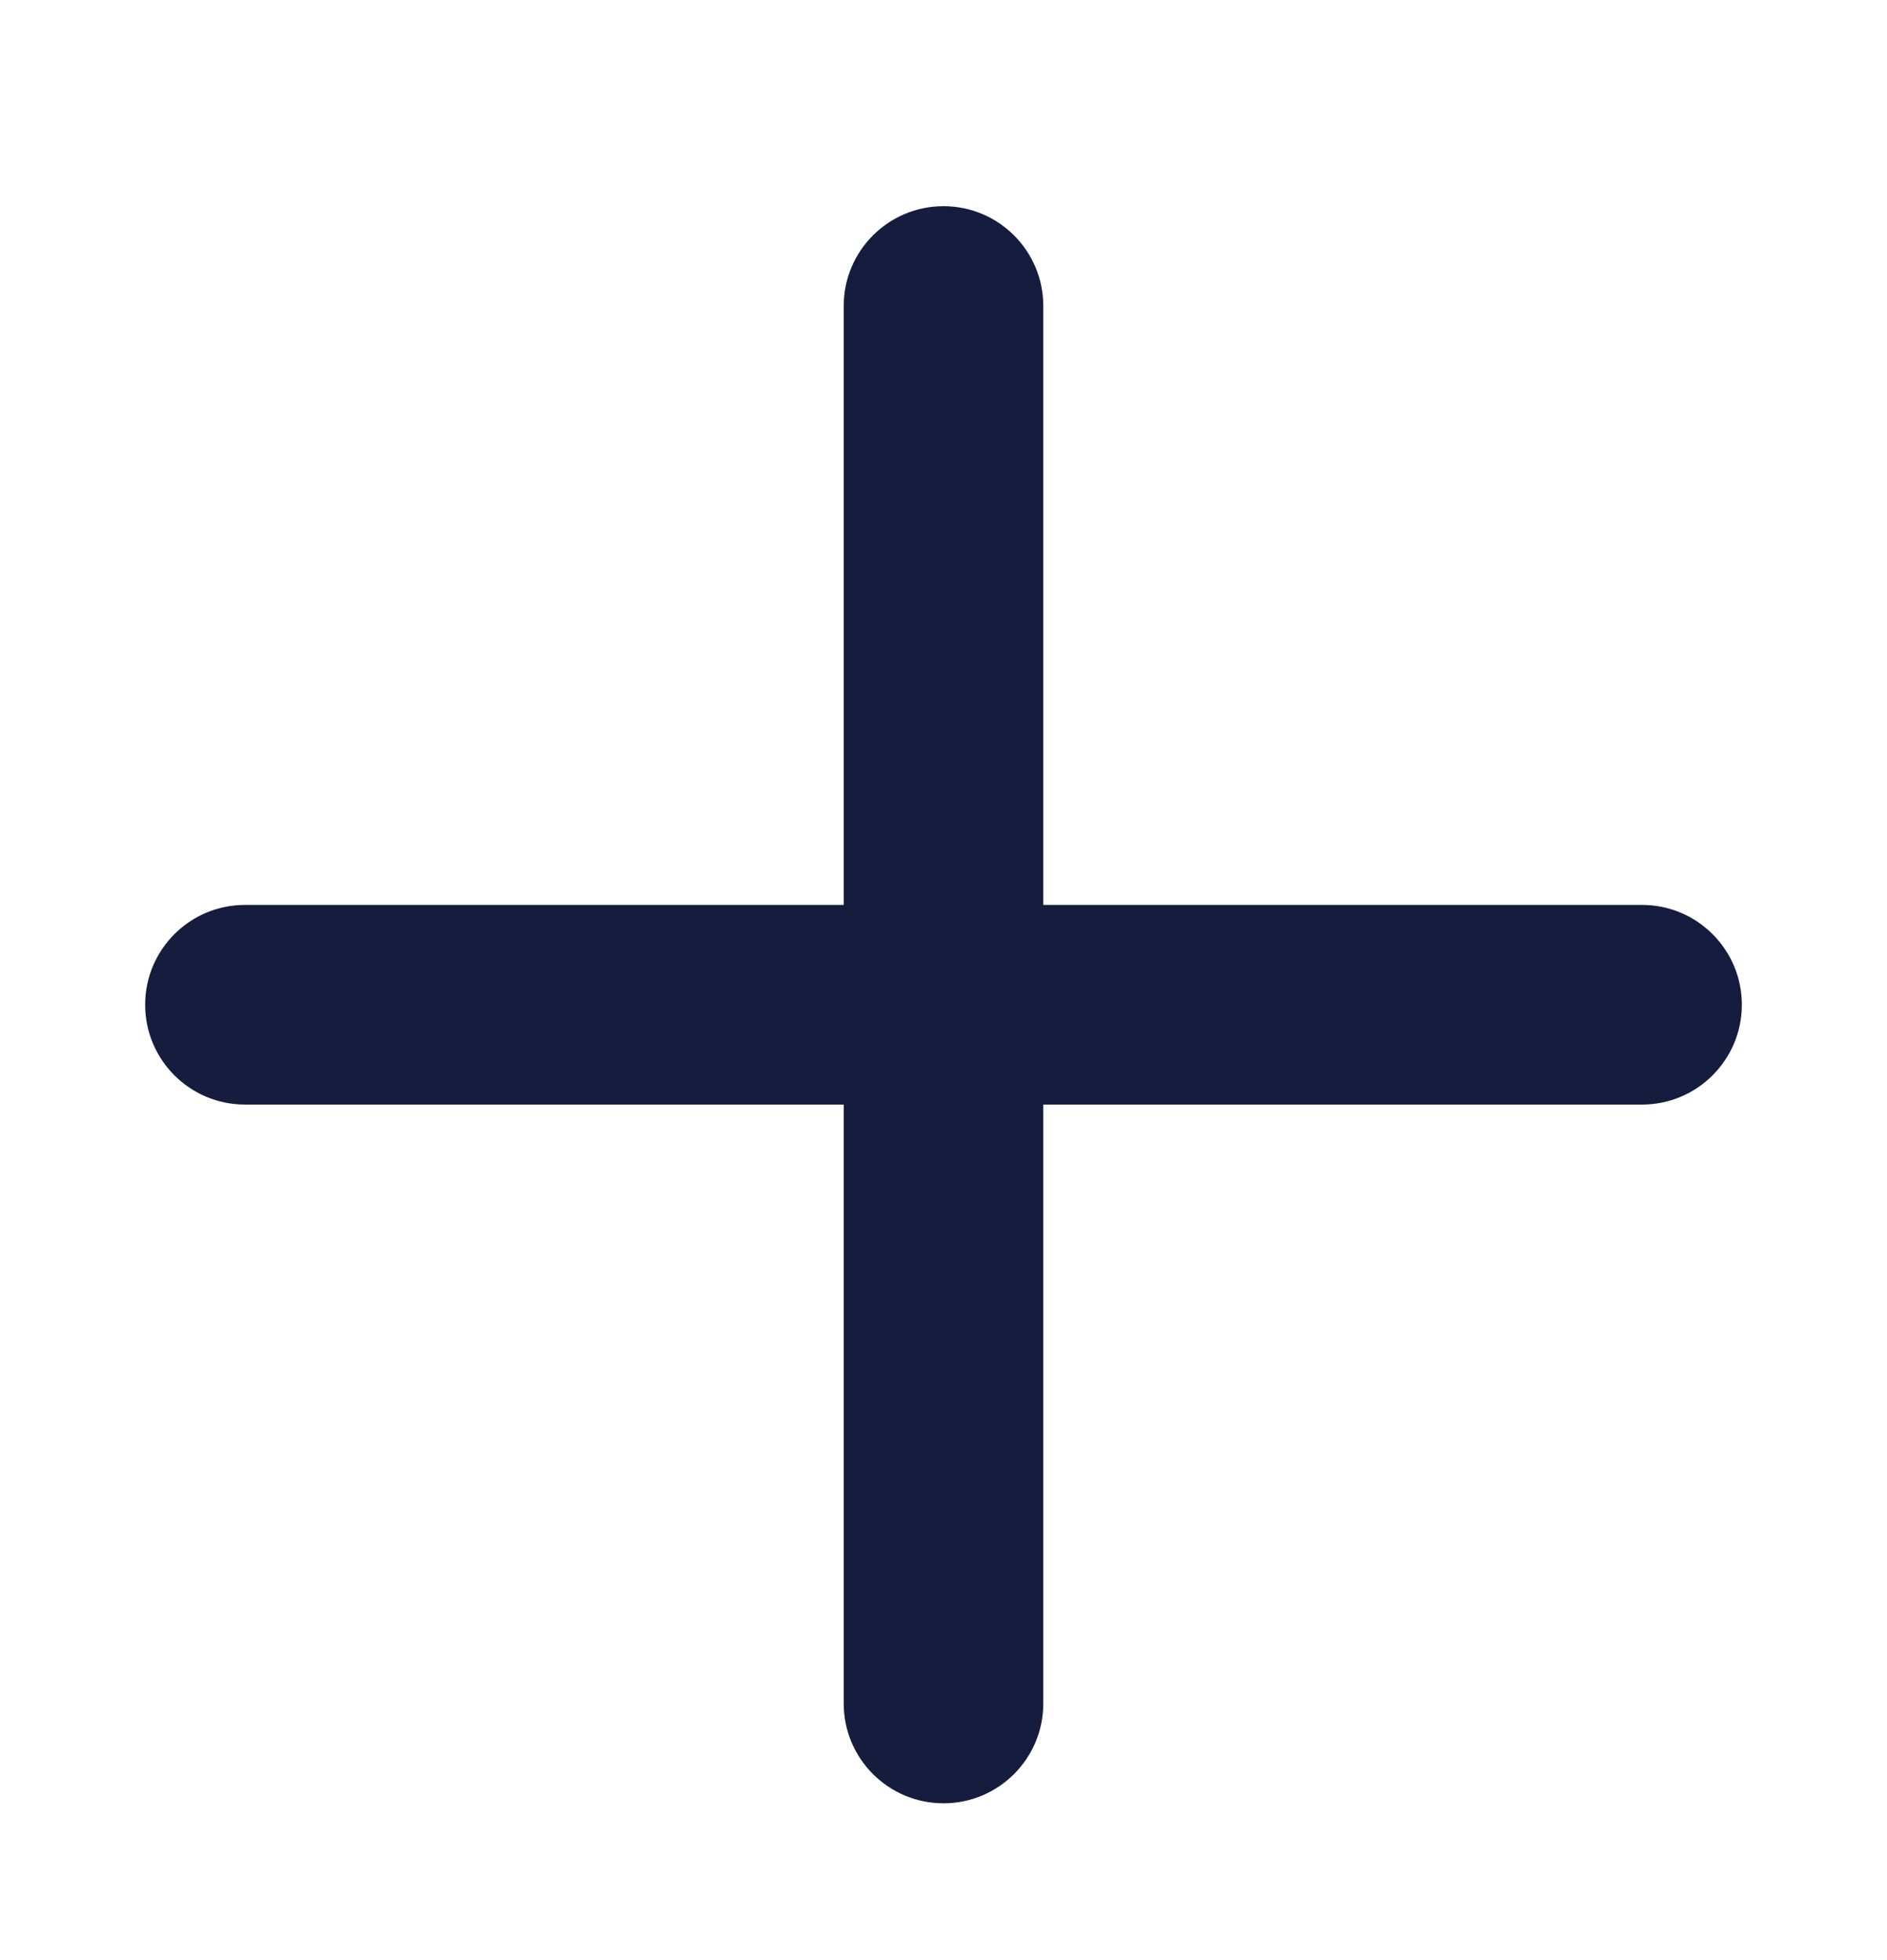 <svg width="26" height="27" viewBox="0 0 26 27" fill="none" xmlns="http://www.w3.org/2000/svg">
<g clip-path="url(#clip0_618_2942)">
<path d="M22.625 12.465H14.375V4.215C14.375 3.455 13.759 2.84 13 2.84C12.241 2.84 11.625 3.455 11.625 4.215V12.465H3.375C2.616 12.465 2 13.081 2 13.84C2 14.599 2.616 15.215 3.375 15.215H11.625V23.465C11.625 24.224 12.241 24.84 13 24.84C13.759 24.84 14.375 24.224 14.375 23.465V15.215H22.625C23.384 15.215 24 14.599 24 13.84C24 13.081 23.384 12.465 22.625 12.465Z" fill="#161C3D"/>
</g>
<defs>
<clipPath id="clip0_618_2942">
<rect width="22" height="22" fill="white" transform="translate(2 2.84)"/>
</clipPath>
</defs>
</svg>

